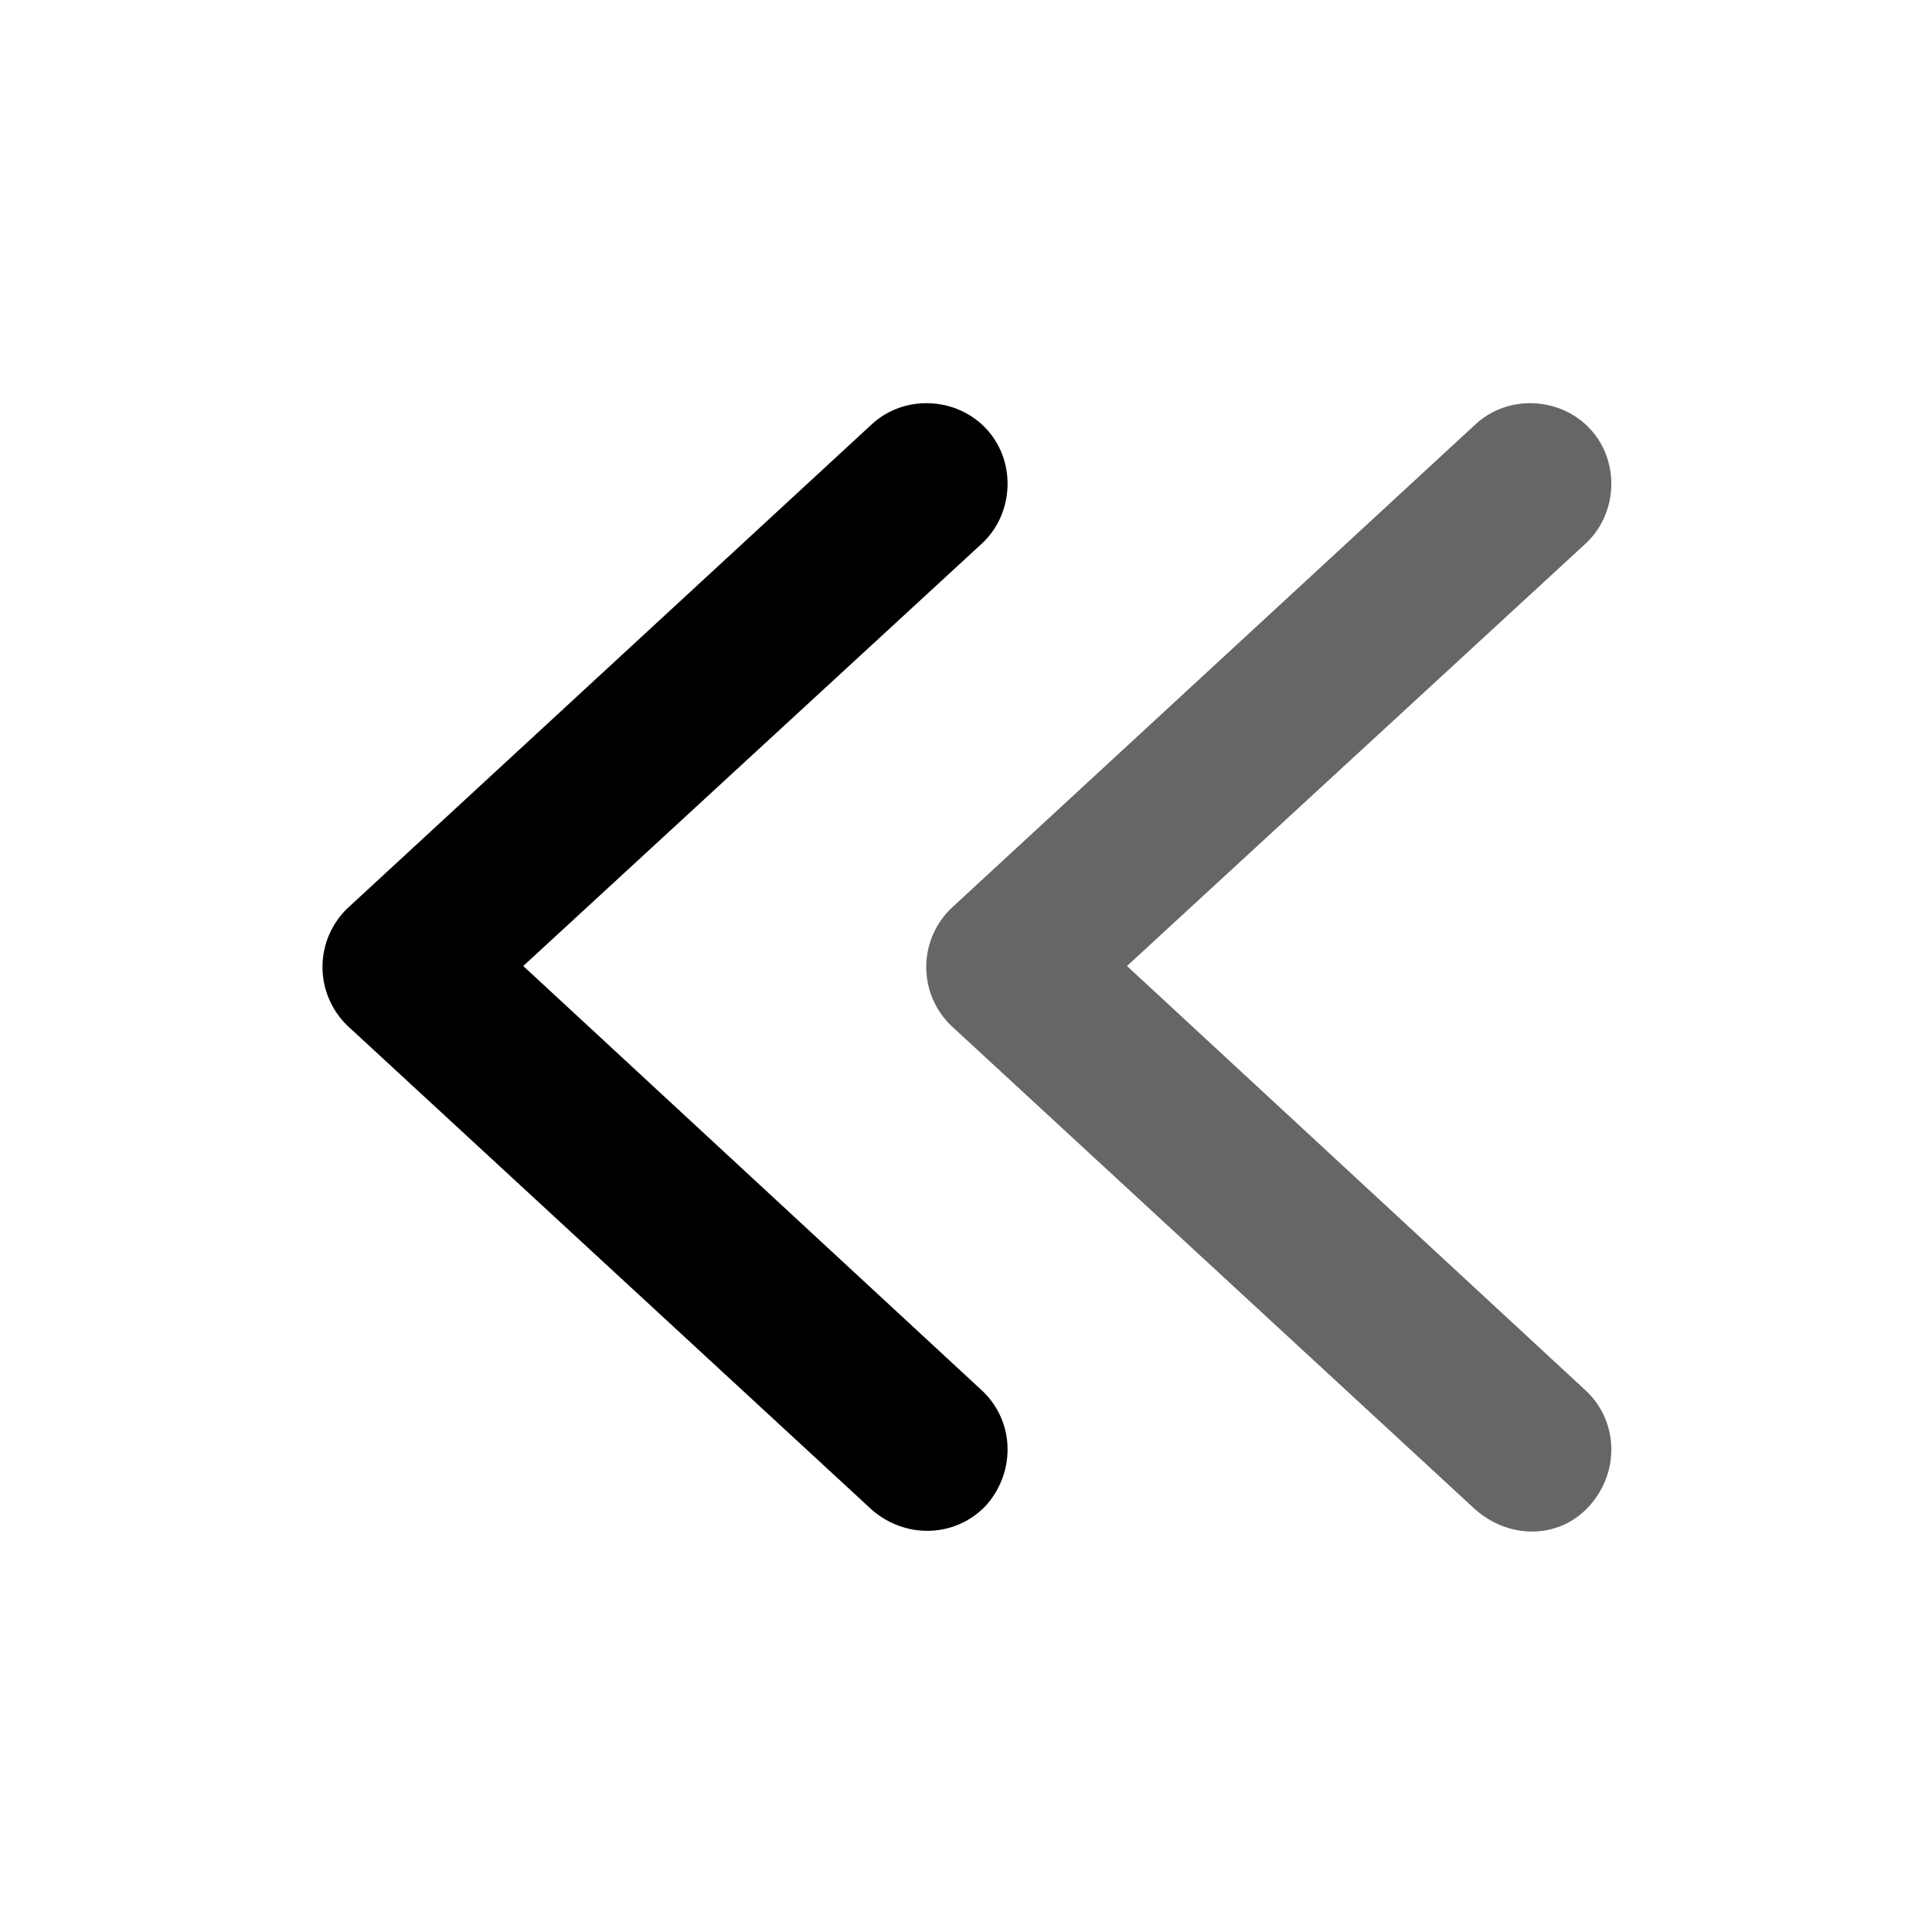 <svg xmlns="http://www.w3.org/2000/svg" viewBox="0 0 96 96">
    <path d="m26 48 22.8 21.1c1.6 1.5 1.7 4 .2 5.7-1.5 1.6-4 1.7-5.7.2l-26-24a4.05 4.05 0 0 1 0-5.9l26-24c1.6-1.5 4.2-1.4 5.7.2 1.5 1.6 1.4 4.2-.2 5.7L26 48z"/>
    <path d="m56 48 22.8 21.1c1.6 1.5 1.7 4 .2 5.7-1.5 1.7-4 1.7-5.7.2l-26-24a4.05 4.05 0 0 1 0-5.9l26-24c1.6-1.5 4.2-1.4 5.7.2 1.5 1.6 1.4 4.2-.2 5.7L56 48z" opacity="0.6"/>
</svg>
